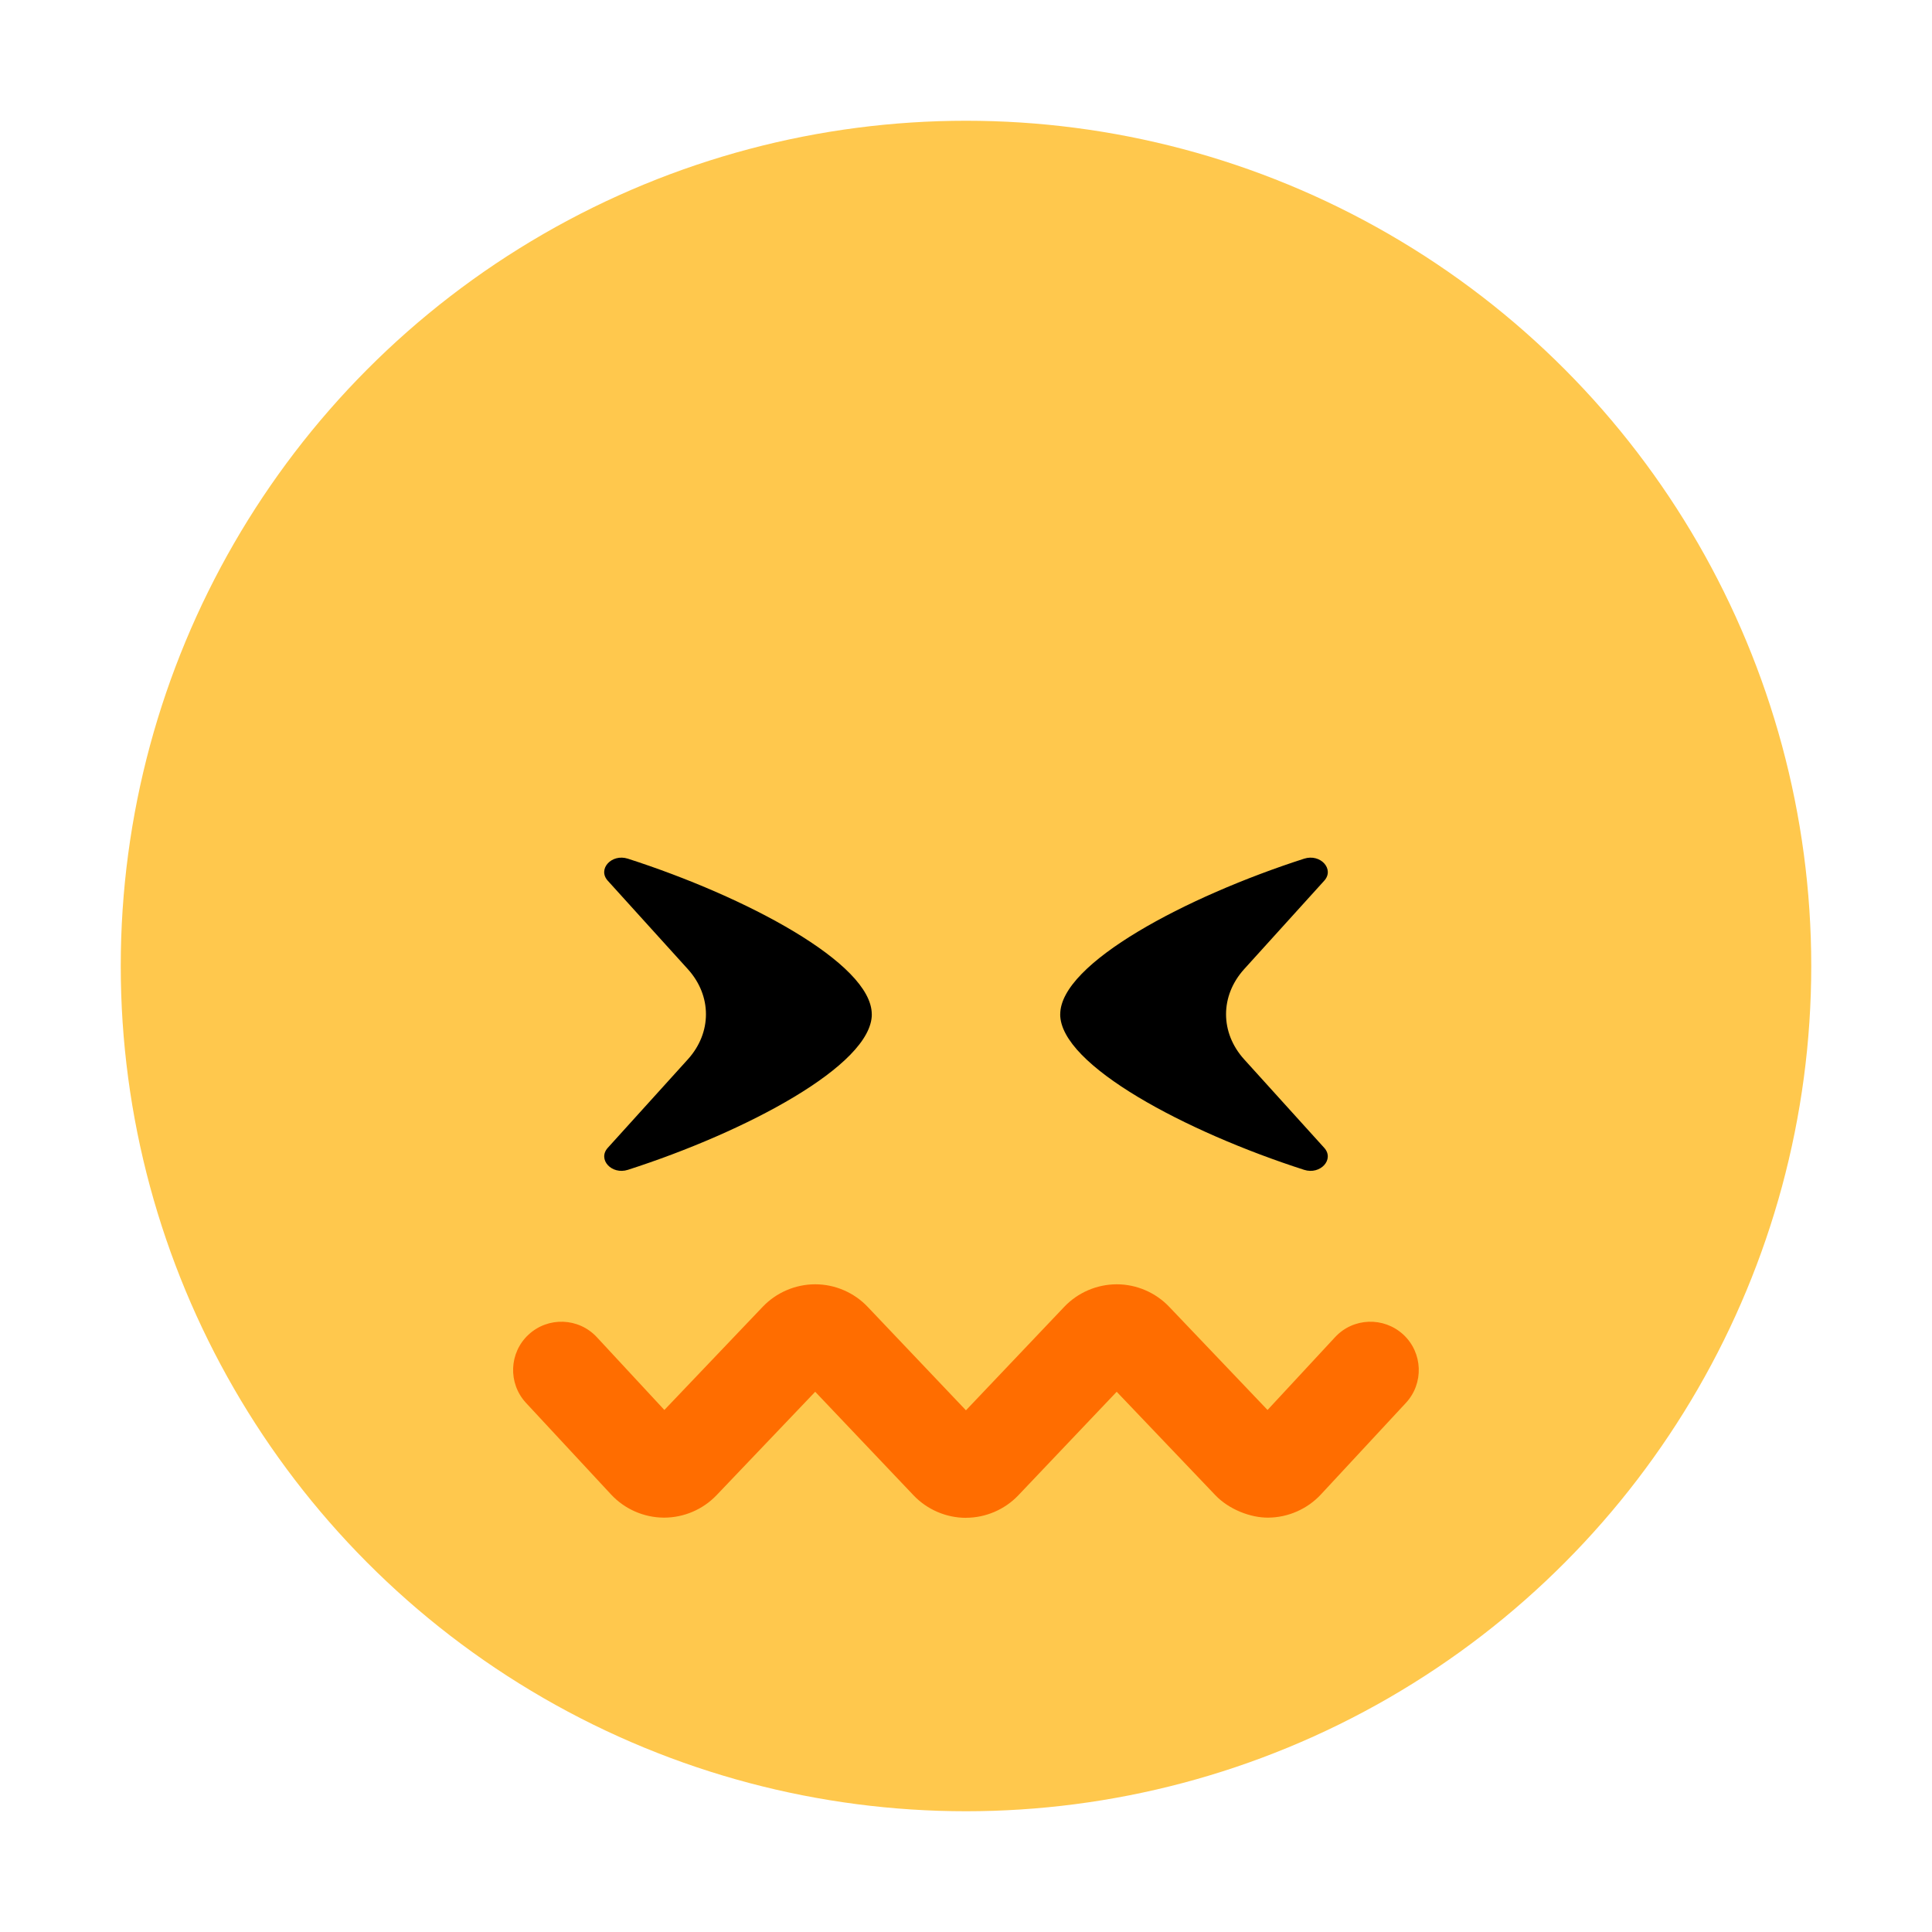 <?xml version="1.0" encoding="UTF-8"?><svg id="Layer_1" xmlns="http://www.w3.org/2000/svg" viewBox="0 0 40 40"><circle cx="20" cy="20" r="17.5" fill="#ffc84d"/><path d="m20,31.425c-.409,0-.805-.17-1.087-.467l-2.035-2.143-2.042,2.141c-.282.296-.678.465-1.086.465h-.01c-.412-.003-.809-.178-1.089-.48l-1.761-1.896c-.375-.405-.352-1.038.053-1.413.406-.376,1.038-.352,1.414.053l1.398,1.507,2.037-2.137c.281-.295.677-.465,1.085-.465h.002c.409,0,.805.171,1.086.468l2.034,2.141,2.035-2.142c.28-.296.676-.466,1.085-.467h.002c.408,0,.804.17,1.085.465l2.037,2.137,1.398-1.507c.375-.406,1.008-.428,1.414-.053.404.375.428,1.008.053,1.413l-1.76,1.896c-.281.302-.678.477-1.09.48-.362.004-.811-.167-1.095-.464l-2.043-2.142-2.035,2.142c-.282.297-.678.467-1.087.467Z" fill="#ff6d00"/><g><path d="m18.05,21c0,1.055-2.609,2.435-5.05,3.22-.336.108-.634-.216-.416-.456l1.657-1.831c.5-.553.5-1.315,0-1.868l-1.658-1.831c-.217-.24.08-.564.416-.456,2.44.785,5.05,2.166,5.05,3.221Z"/><path d="m21.95,21c0,1.055,2.609,2.435,5.05,3.22.336.108.634-.216.416-.456l-1.657-1.831c-.5-.553-.5-1.315,0-1.868l1.658-1.831c.217-.24-.08-.564-.416-.456-2.44.785-5.05,2.166-5.05,3.221Z"/></g><rect width="40" height="40" fill="none"/></svg>